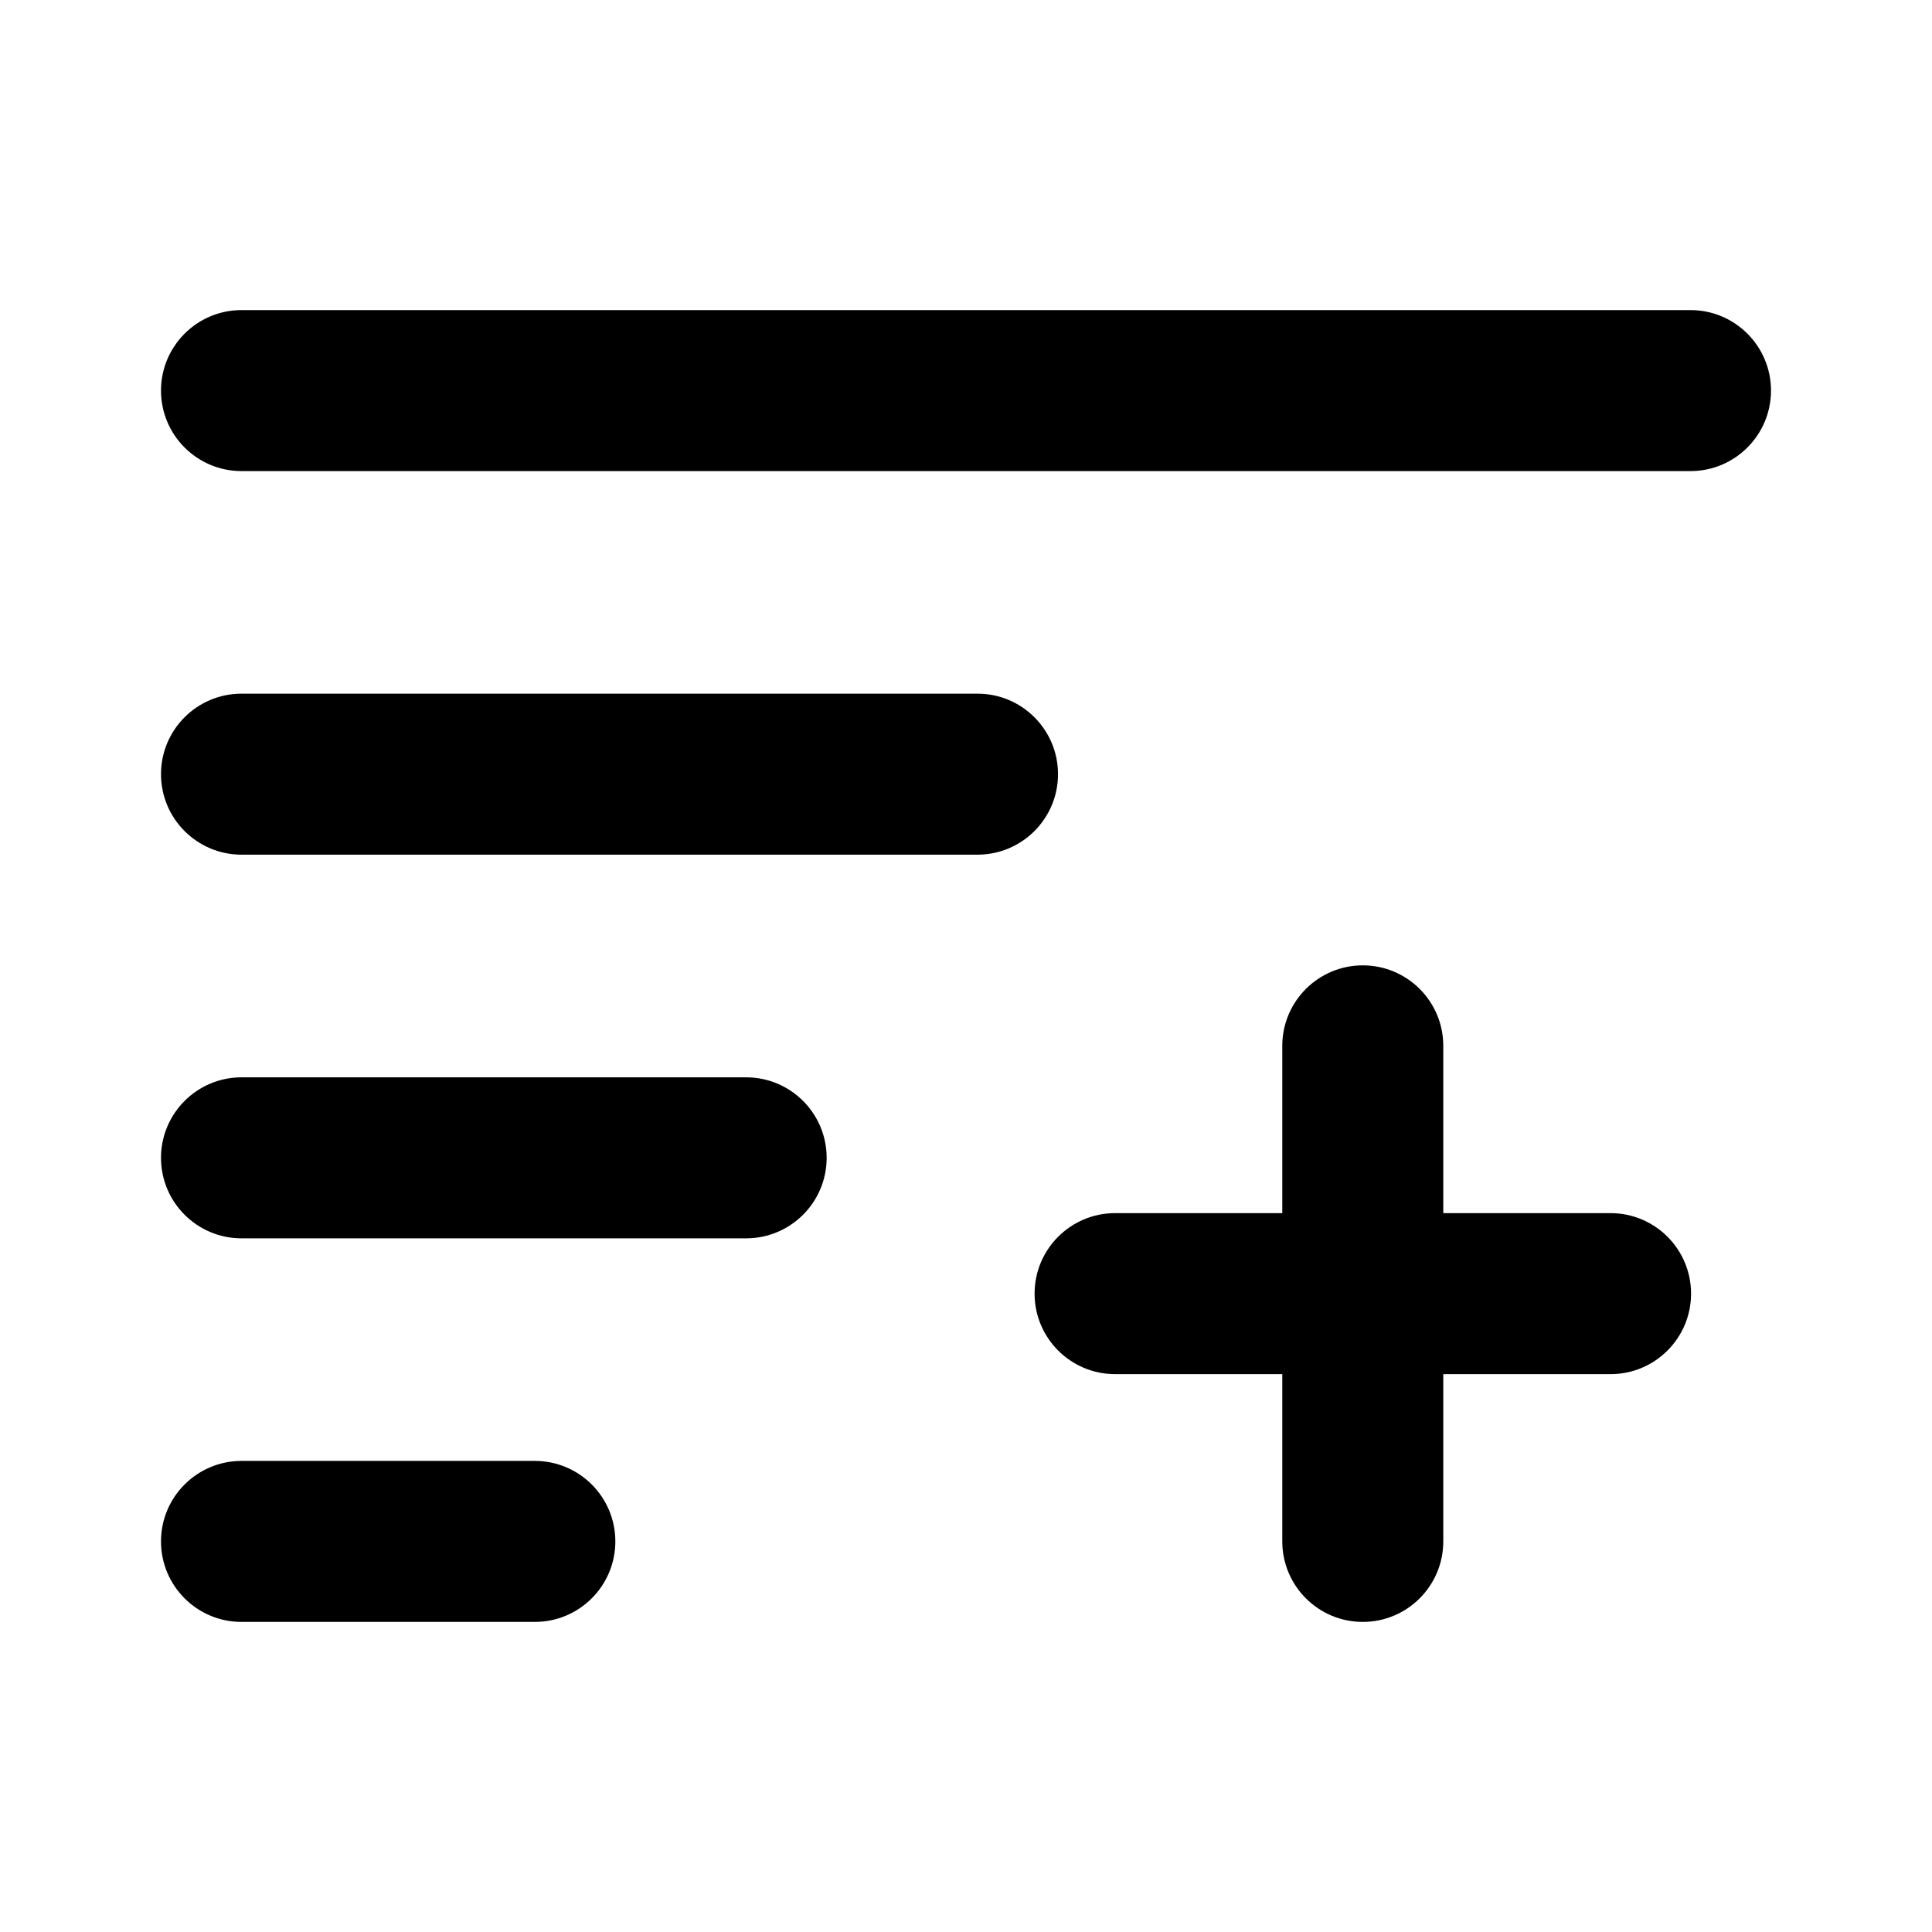 <svg width="24" height="24" viewBox="0 0 24 24" fill="none" xmlns="http://www.w3.org/2000/svg">
<path d="M21 5.852H3C2.448 5.852 2 5.404 2 4.852C2 4.3 2.448 3.852 3 3.852H21C21.552 3.852 22 4.3 22 4.852C22 5.404 21.552 5.852 21 5.852Z" fill="black"/>
<path d="M3 10.617H12.143C12.695 10.617 13.143 10.169 13.143 9.617C13.143 9.065 12.695 8.617 12.143 8.617H3C2.448 8.617 2 9.065 2 9.617C2 10.169 2.448 10.617 3 10.617Z" fill="black"/>
<path d="M9.269 15.383H3C2.448 15.383 2 14.935 2 14.383C2 13.831 2.448 13.383 3 13.383H9.269C9.821 13.383 10.269 13.831 10.269 14.383C10.269 14.935 9.821 15.383 9.269 15.383Z" fill="black"/>
<path d="M6.644 20.148H3C2.448 20.148 2 19.7 2 19.148C2 18.596 2.448 18.148 3 18.148H6.644C7.196 18.148 7.644 18.596 7.644 19.148C7.644 19.7 7.196 20.148 6.644 20.148Z" fill="black"/>
<path d="M15.929 19.148C15.929 19.7 16.377 20.148 16.929 20.148C17.481 20.148 17.929 19.7 17.929 19.148V17.07H20.007C20.559 17.07 21.007 16.622 21.007 16.07C21.007 15.518 20.559 15.07 20.007 15.07H17.929V12.992C17.929 12.44 17.481 11.992 16.929 11.992C16.377 11.992 15.929 12.44 15.929 12.992V15.07H13.852C13.3 15.07 12.852 15.518 12.852 16.07C12.852 16.622 13.3 17.07 13.852 17.07H15.929V19.148Z" fill="black"/>
</svg>